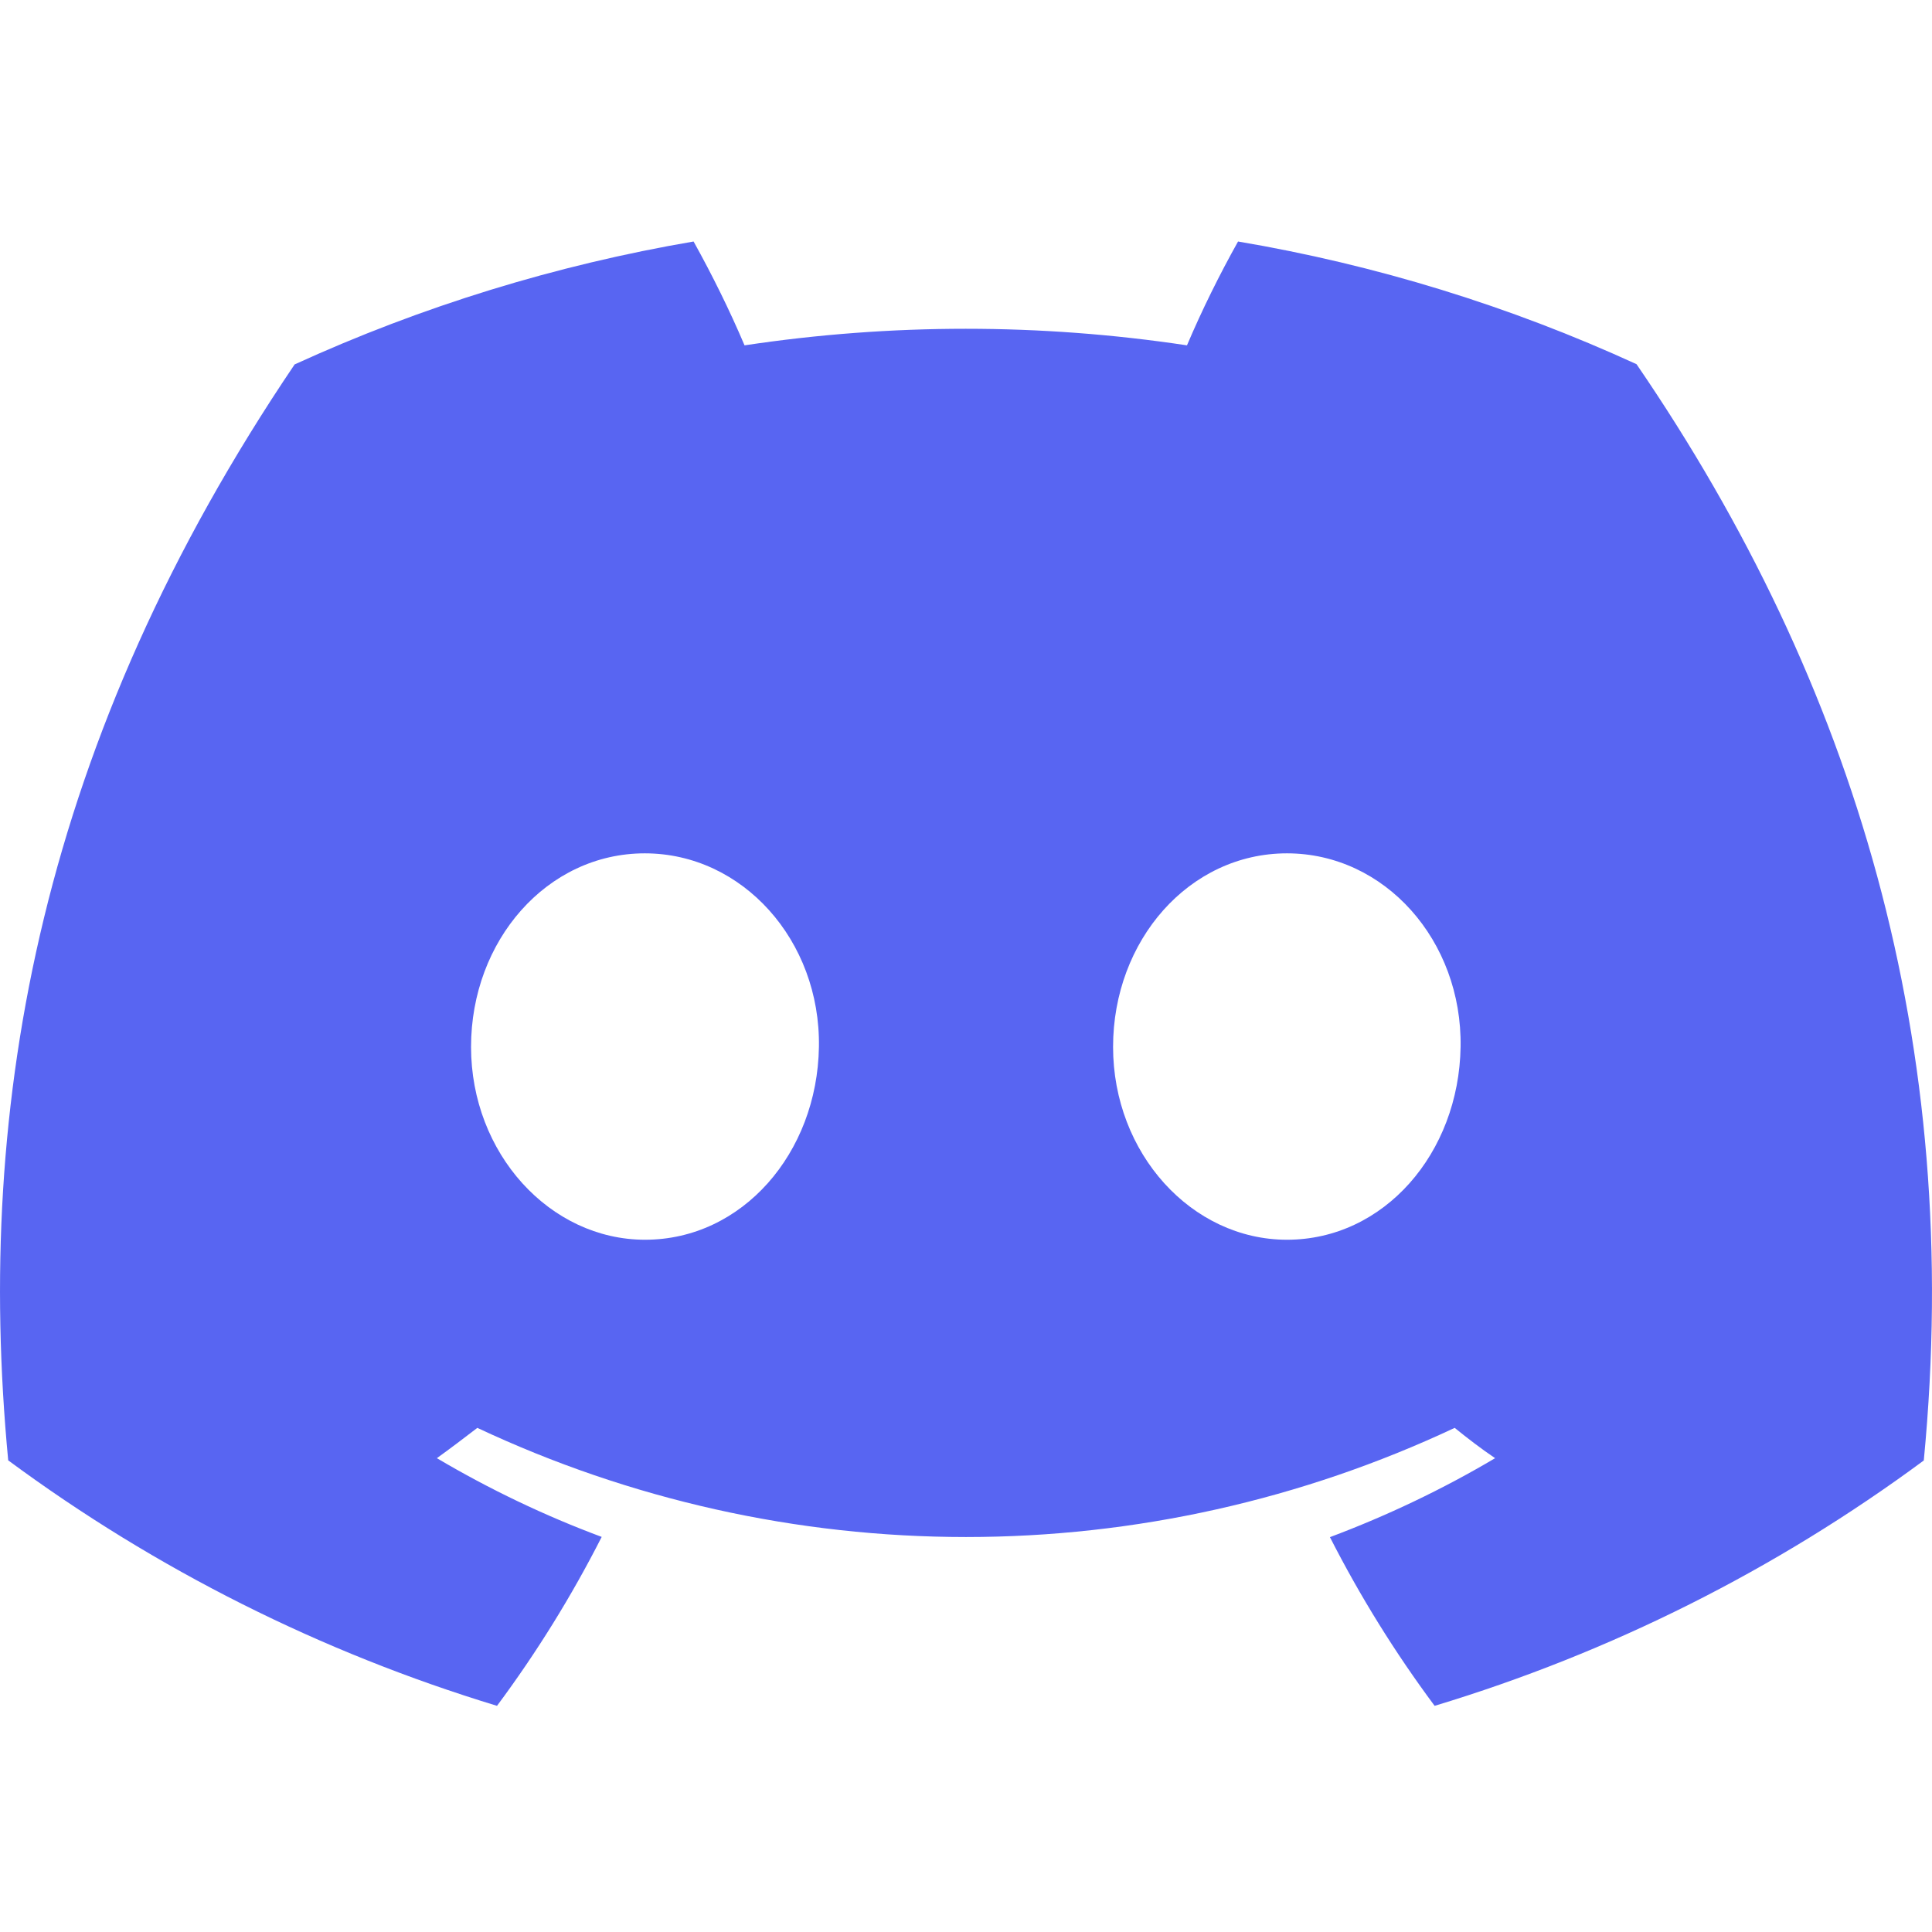 <svg stroke-linejoin="round" viewBox="0 0 16 16"><path d="M13.553 3.016C12.502 2.534 11.393 2.193 10.253 2C10.097 2.279 9.955 2.566 9.83 2.86C8.616 2.677 7.381 2.677 6.166 2.86C6.041 2.566 5.899 2.279 5.744 2C4.603 2.195 3.492 2.537 2.44 3.018C0.351 6.109 -0.215 9.123 0.068 12.094C1.291 12.998 2.661 13.685 4.116 14.127C4.444 13.686 4.734 13.218 4.983 12.728C4.51 12.552 4.053 12.333 3.618 12.076C3.733 11.993 3.845 11.908 3.953 11.825C5.219 12.42 6.601 12.729 8 12.729C9.399 12.729 10.781 12.42 12.047 11.825C12.157 11.914 12.269 12 12.382 12.076C11.946 12.334 11.488 12.552 11.014 12.73C11.263 13.219 11.553 13.686 11.881 14.127C13.338 13.687 14.708 13 15.932 12.095C16.264 8.65 15.364 5.663 13.553 3.016ZM5.342 10.267C4.553 10.267 3.901 9.551 3.901 8.67C3.901 7.789 4.53 7.067 5.34 7.067C6.149 7.067 6.796 7.789 6.782 8.67C6.768 9.551 6.146 10.267 5.342 10.267ZM10.658 10.267C9.868 10.267 9.218 9.551 9.218 8.67C9.218 7.789 9.847 7.067 10.658 7.067C11.468 7.067 12.11 7.789 12.096 8.67C12.082 9.551 11.462 10.267 10.658 10.267Z" fill="#5865F2"></path></svg>